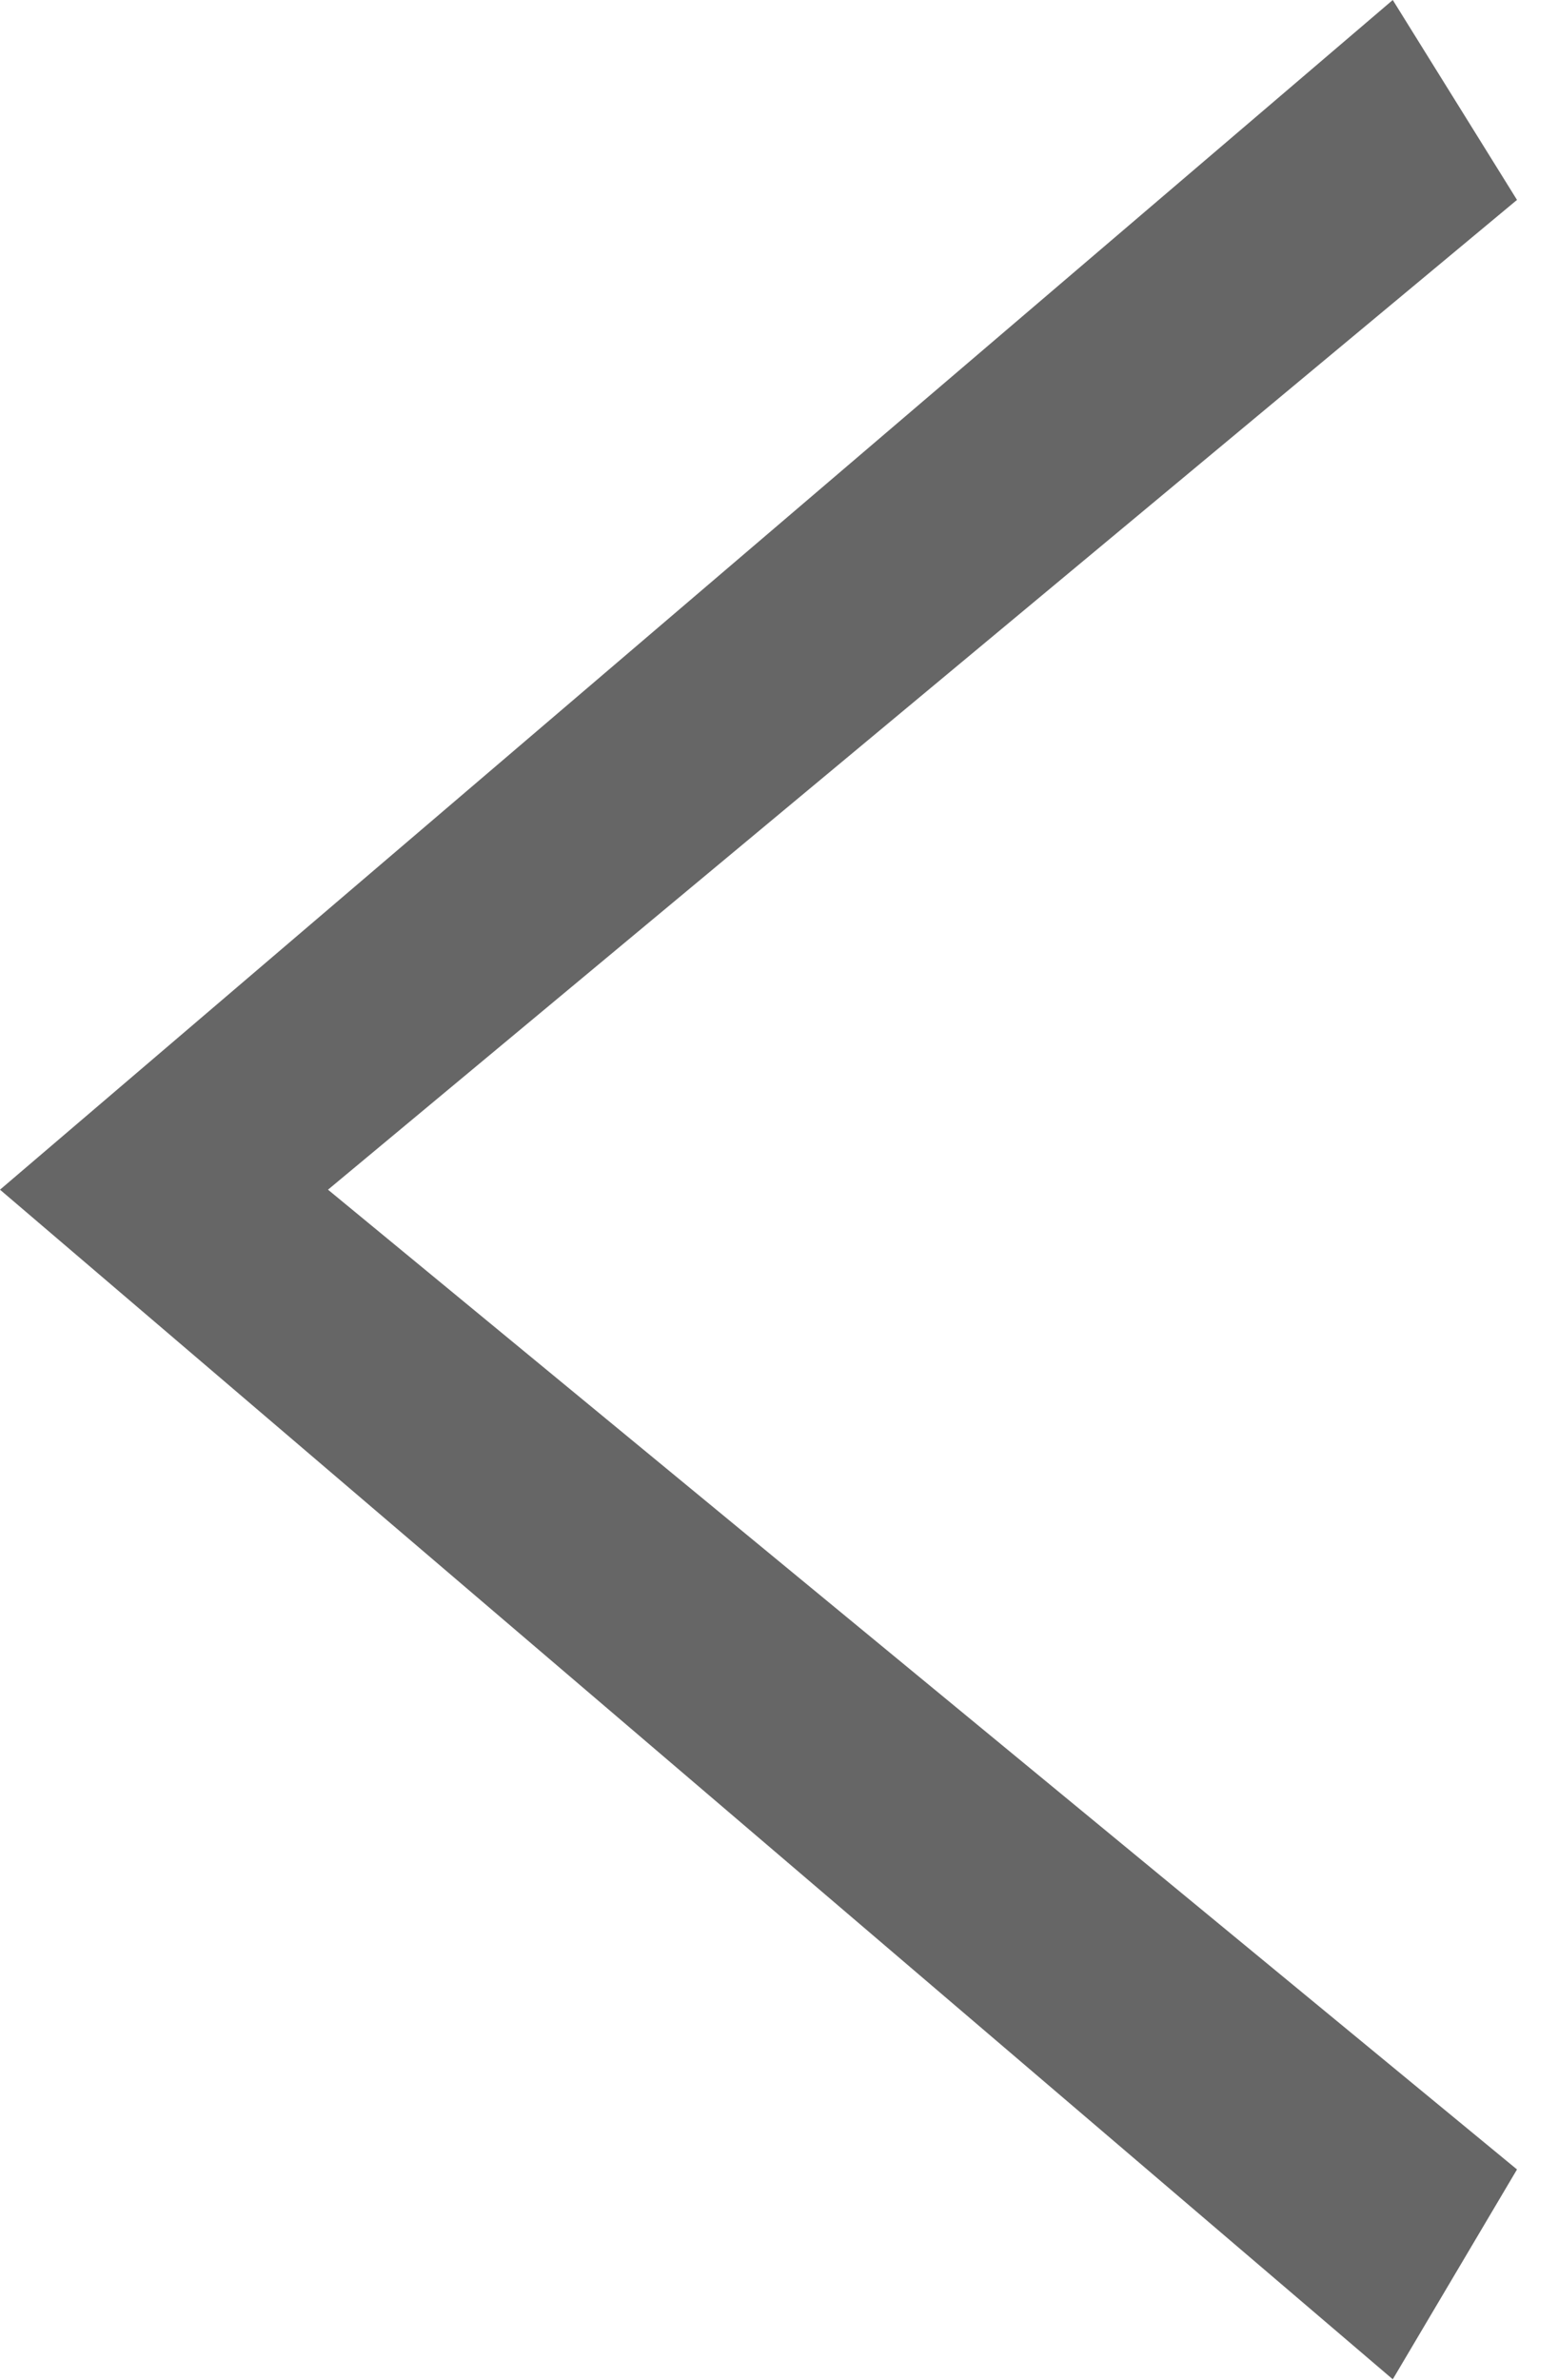 <svg width="19" height="29" viewBox="0 0 19 29" fill="none" xmlns="http://www.w3.org/2000/svg">
<path d="M16.985 28.993L0 14.497L16.985 0L18.5 2.436L4 14.497L18.5 26.436L16.985 28.993Z" fill="black" fill-opacity="0.6"/>
</svg>
